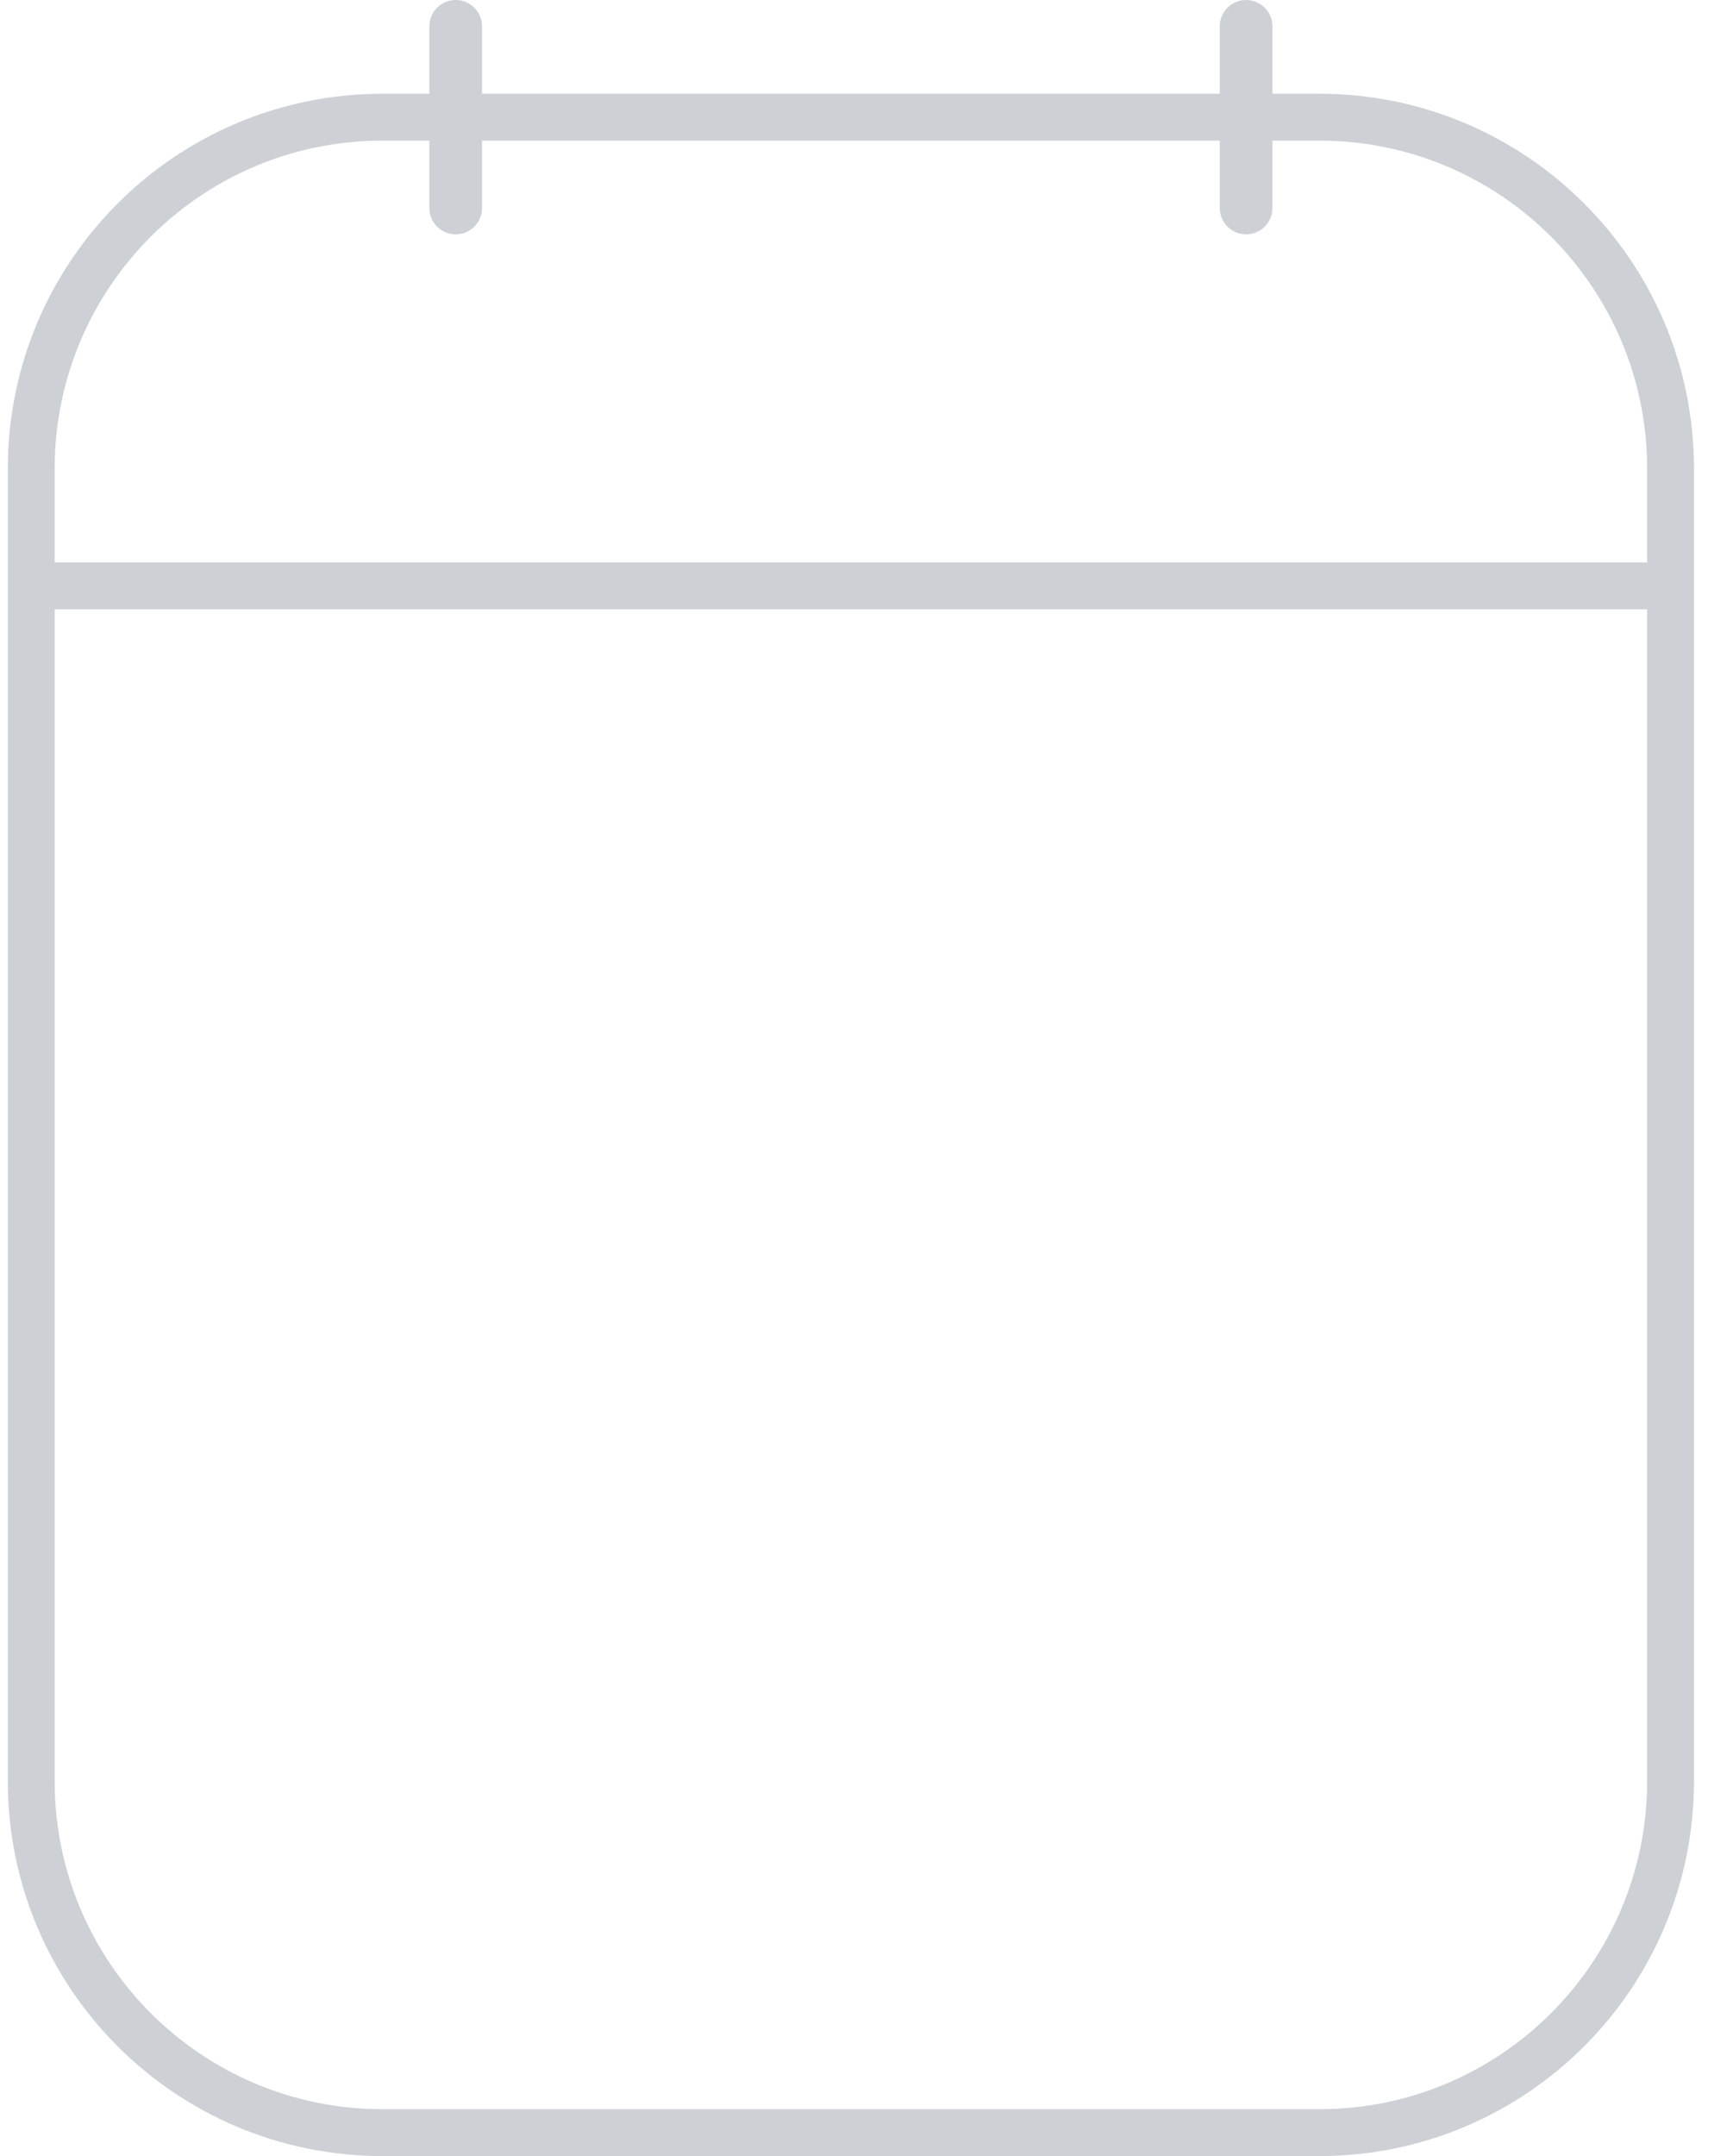 <svg width="37" height="46" viewBox="0 0 37 46" fill="none" xmlns="http://www.w3.org/2000/svg">
<path id="Union" fill-rule="evenodd" clip-rule="evenodd" d="M9.729 0C10.04 0 10.292 0.252 10.292 0.562V2H26.042V0.562C26.042 0.252 26.294 0 26.604 0C26.915 0 27.167 0.252 27.167 0.562V2H28.167C32.585 2 36.167 5.582 36.167 10V38C36.167 42.418 32.585 46 28.167 46H8.167C3.748 46 0.167 42.418 0.167 38V10C0.167 5.582 3.748 2 8.167 2H9.167V0.562C9.167 0.252 9.418 0 9.729 0ZM26.042 3V4.438C26.042 4.748 26.294 5 26.604 5C26.915 5 27.167 4.748 27.167 4.438V3H28.167C32.033 3 35.167 6.134 35.167 10V12H1.167V10C1.167 6.134 4.301 3 8.167 3H9.167V4.438C9.167 4.748 9.418 5 9.729 5C10.04 5 10.292 4.748 10.292 4.438V3H26.042ZM1.167 13V38C1.167 41.866 4.301 45 8.167 45H28.167C32.033 45 35.167 41.866 35.167 38V13H1.167Z" fill="#CDD0D5"/>
</svg>

